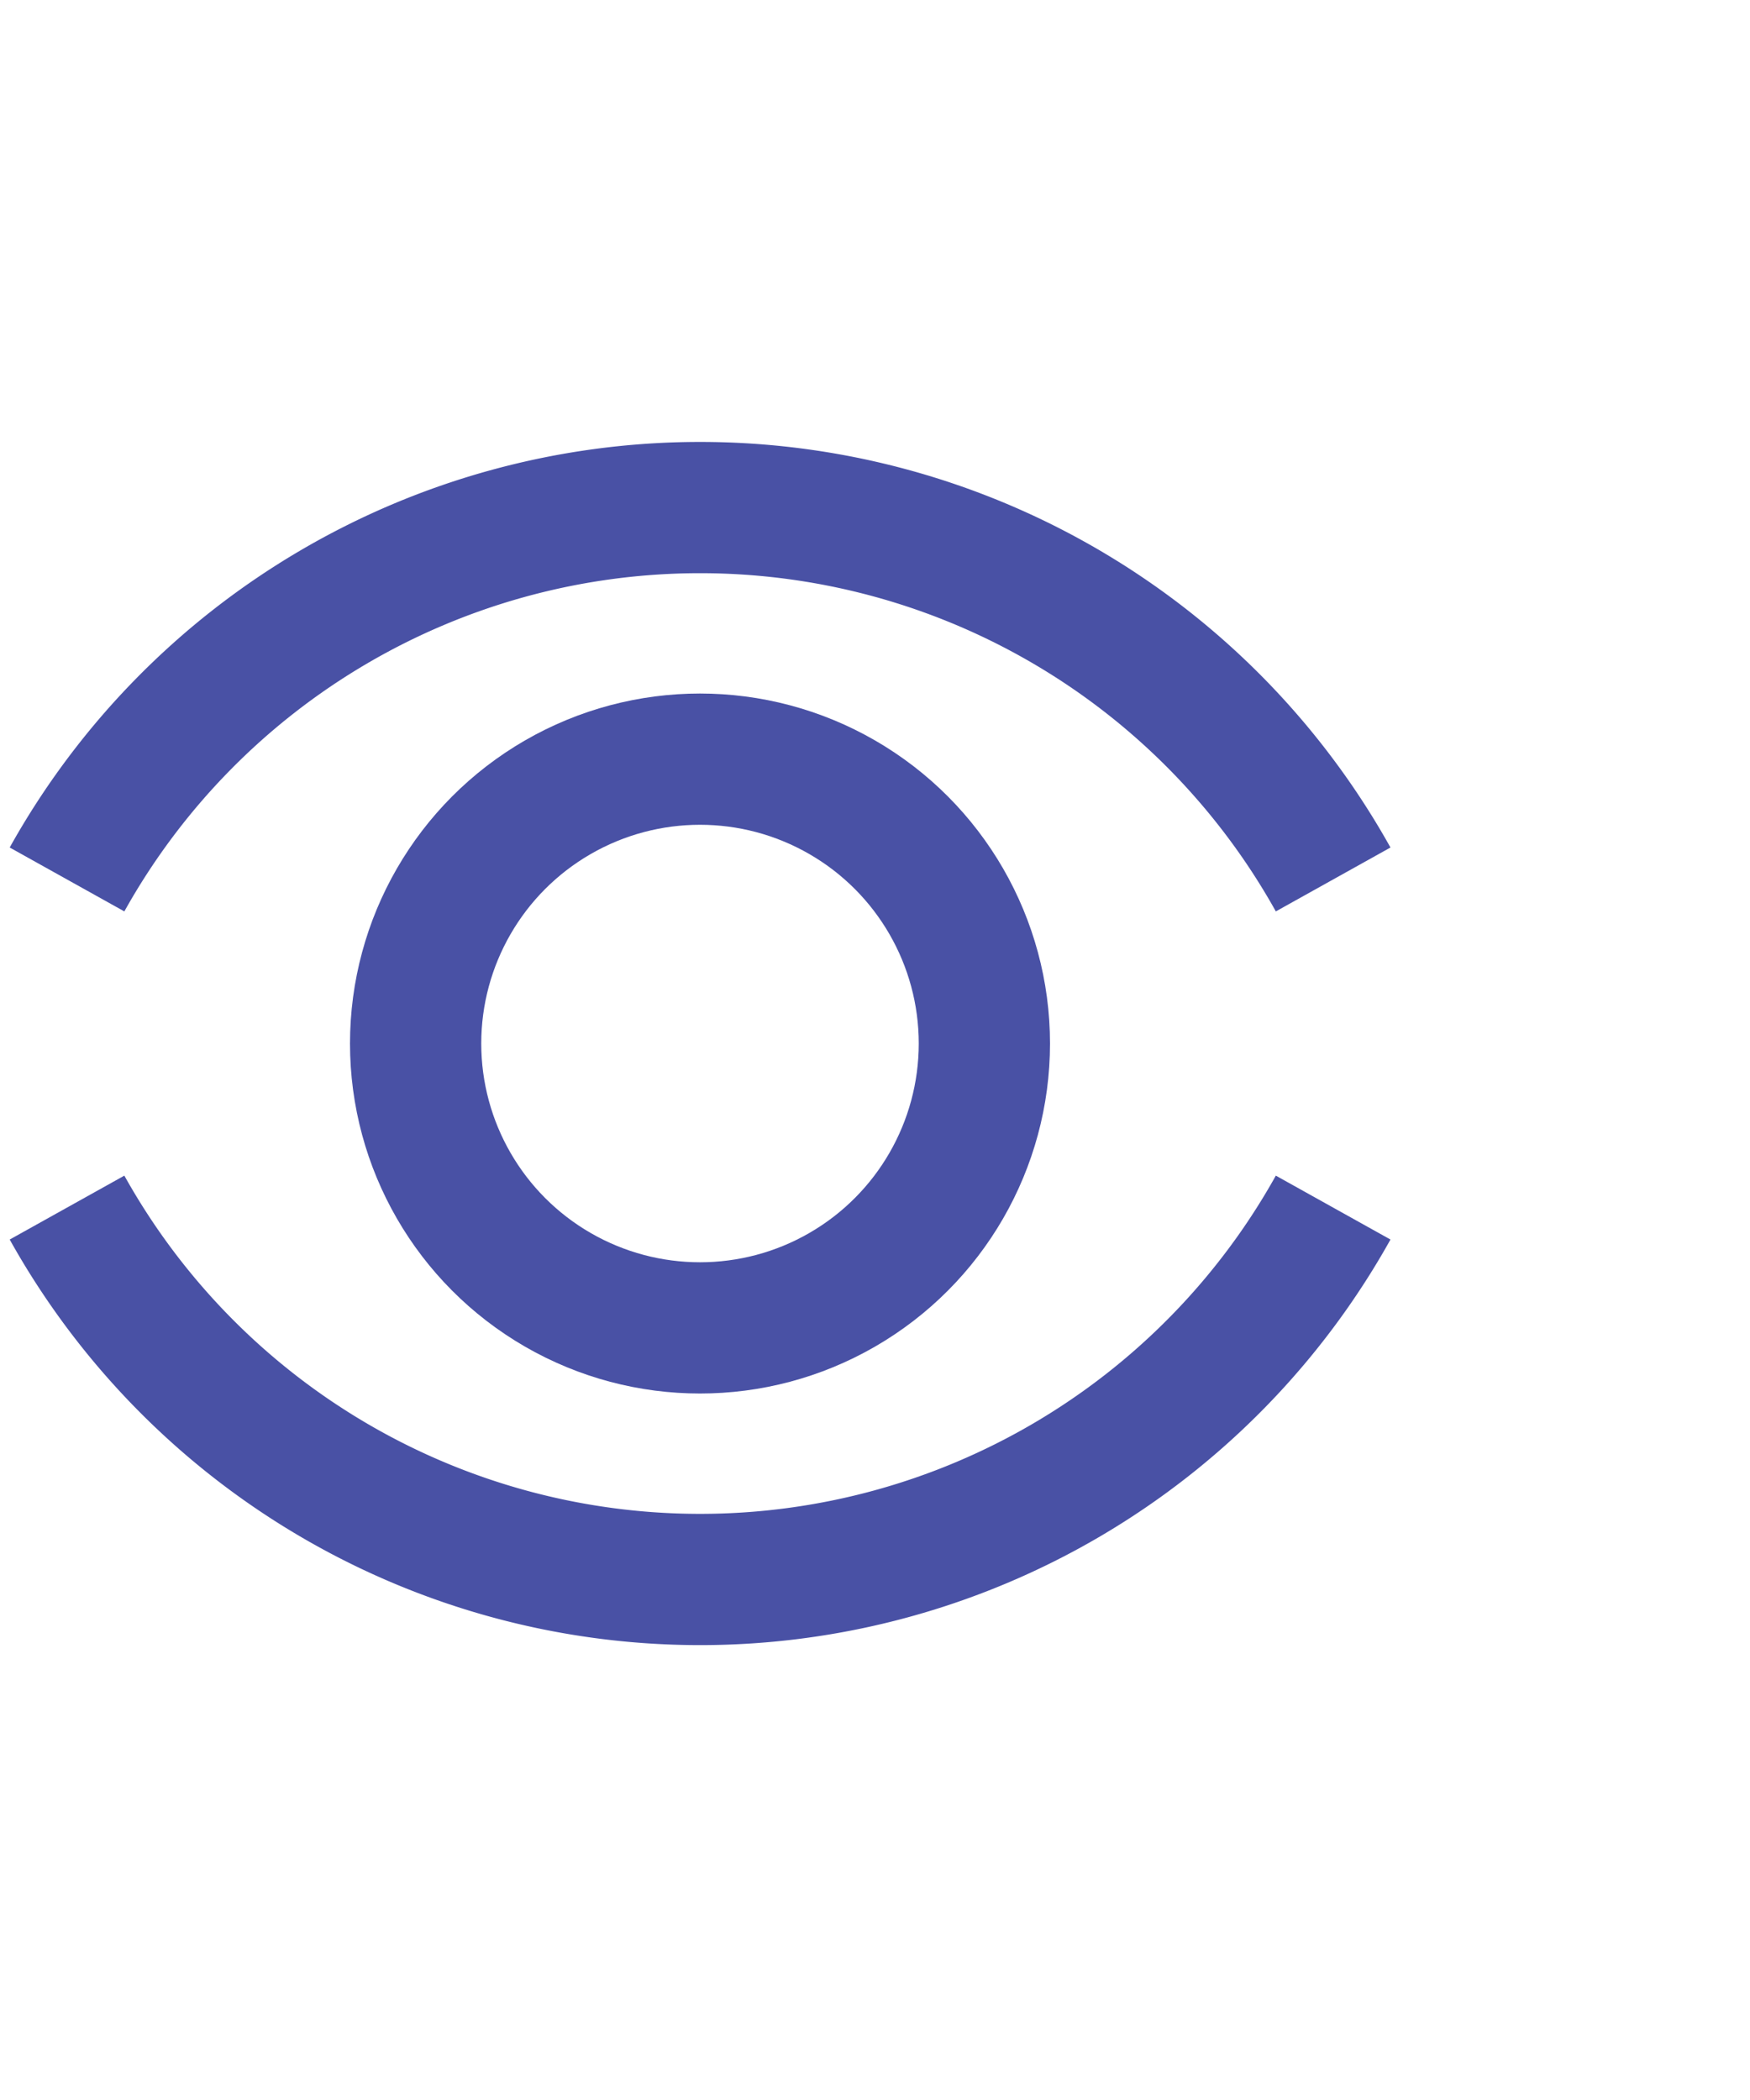 <svg id="ic_look" xmlns="http://www.w3.org/2000/svg" width="20" height="24" viewBox="0 0 20 24">
  <defs>
    <style>
      .cls-1, .cls-2, .cls-3 {
        fill: none;
      }

      .cls-2 {
        stroke: #4951a5;
      }

      .cls-2, .cls-3 {
        stroke-width: 1.5px;
      }

      .cls-3 {
        stroke: #4951a5;
      }

      .cls-4 {
        stroke: none;
      }
    </style>
  </defs>
  <g id="그룹_2601" data-name="그룹 2601" transform="translate(-469 -782)">
    <rect id="사각형_6969" data-name="사각형 6969" class="cls-1" width="20" height="24" transform="translate(469 782)"/>
  </g>
  <g id="그룹_3982" data-name="그룹 3982" transform="translate(-12281 -10420.949)">
    <g id="타원_498" data-name="타원 498" class="cls-2" transform="translate(12285 10428.875)">
      <circle class="cls-4" cx="4" cy="4" r="4"/>
      <circle class="cls-1" cx="4" cy="4" r="3.25"/>
    </g>
    <g id="타원_846" data-name="타원 846" transform="translate(11991.685 10074.766)">
      <g id="그룹_3981" data-name="그룹 3981" transform="translate(290.081 351.984)">
        <path id="패스_10726" data-name="패스 10726" class="cls-3" d="M304.551,361.484a8.283,8.283,0,0,1-14.47,0" transform="translate(-290.081 -353.484)"/>
        <path id="패스_10740" data-name="패스 10740" class="cls-3" d="M304.551,365.734a8.283,8.283,0,0,0-14.47,0" transform="translate(-290.081 -361.484)"/>
      </g>
    </g>
  </g>
</svg>
